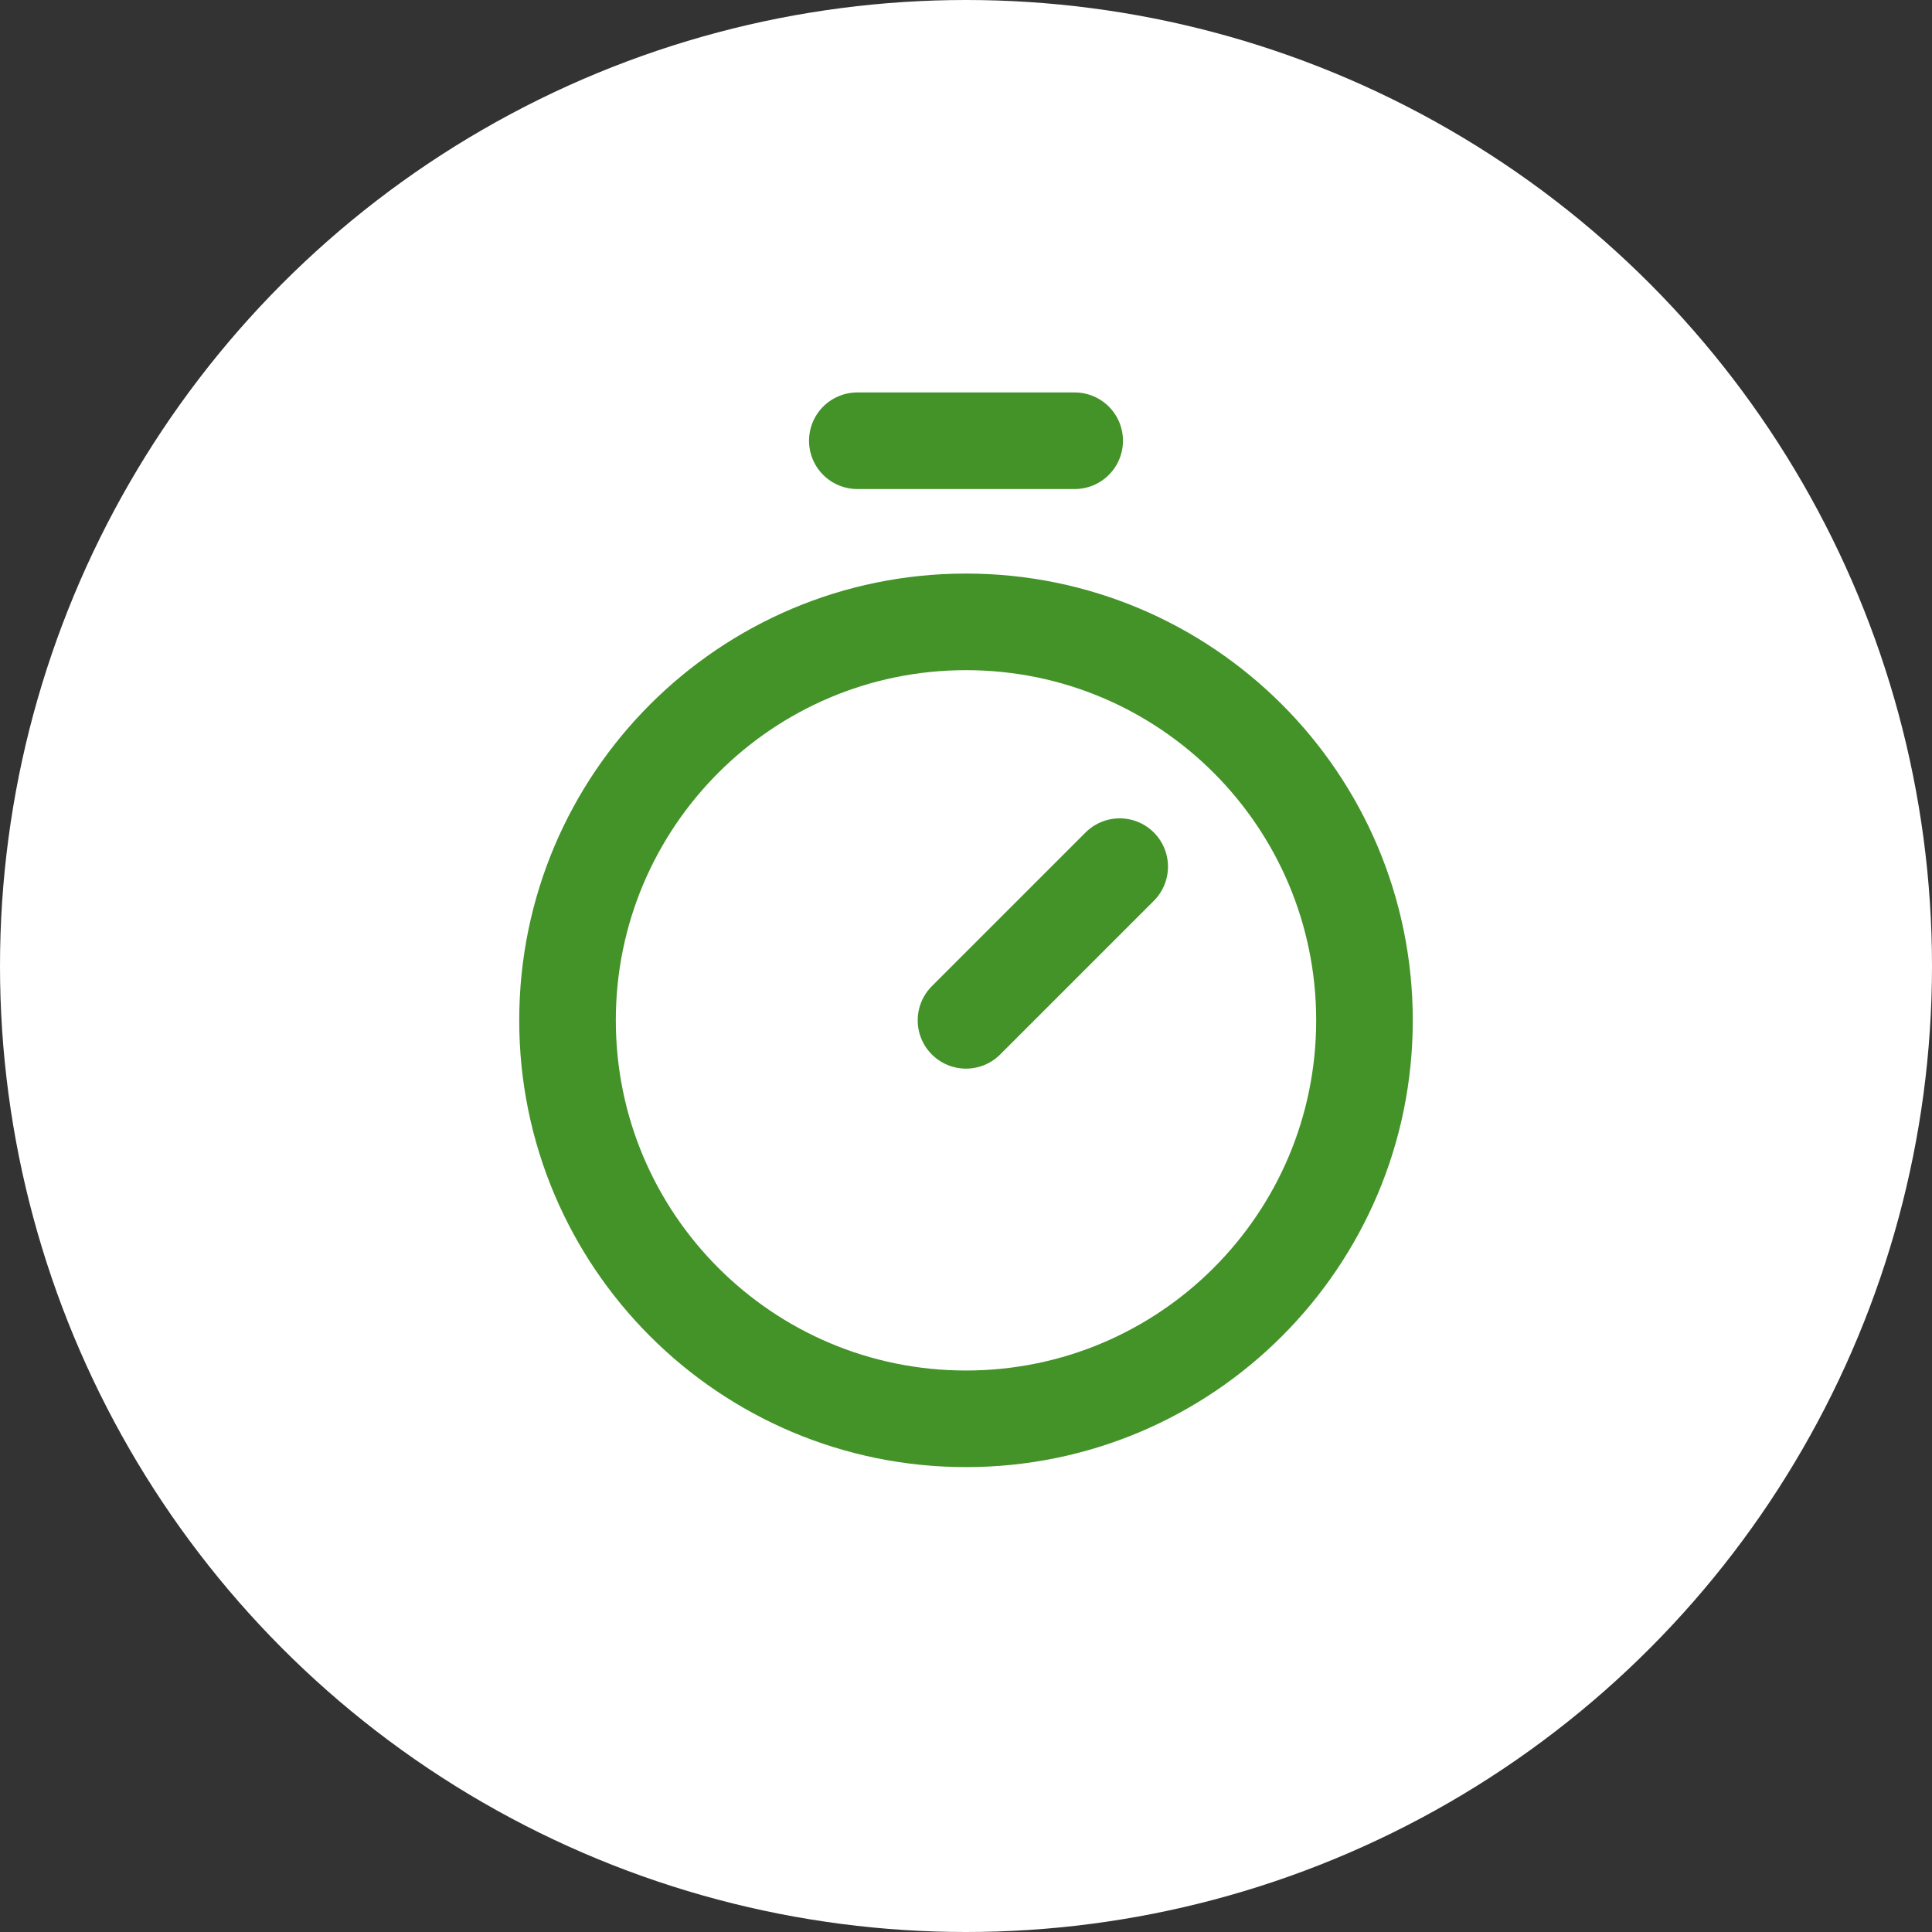 <svg width="40" height="40" viewBox="0 0 40 40" fill="none" xmlns="http://www.w3.org/2000/svg">
<rect x="0" y="0" width="40" height="40" fill="#333333" stroke="none"/>
<circle cx="20" cy="20" r="20" fill="white"/>
<g clip-path="url(#clip0_4_12)">
<path d="M20 29.375C24.556 29.375 28.25 25.681 28.25 21.125C28.25 16.569 24.556 12.875 20 12.875C15.444 12.875 11.75 16.569 11.75 21.125C11.75 25.681 15.444 29.375 20 29.375Z" stroke="#449329" stroke-width="2" stroke-linecap="round" stroke-linejoin="round"/>
<path d="M20 21.125L23.182 17.943" stroke="#449329" stroke-width="2" stroke-linecap="round" stroke-linejoin="round"/>
<path d="M17.75 9.125H22.25" stroke="#449329" stroke-width="2" stroke-linecap="round" stroke-linejoin="round"/>
</g>
<defs>
<clipPath id="clip0_4_12">
<rect width="24" height="24" fill="white" transform="translate(8 8)"/>
</clipPath>
</defs>
</svg>

